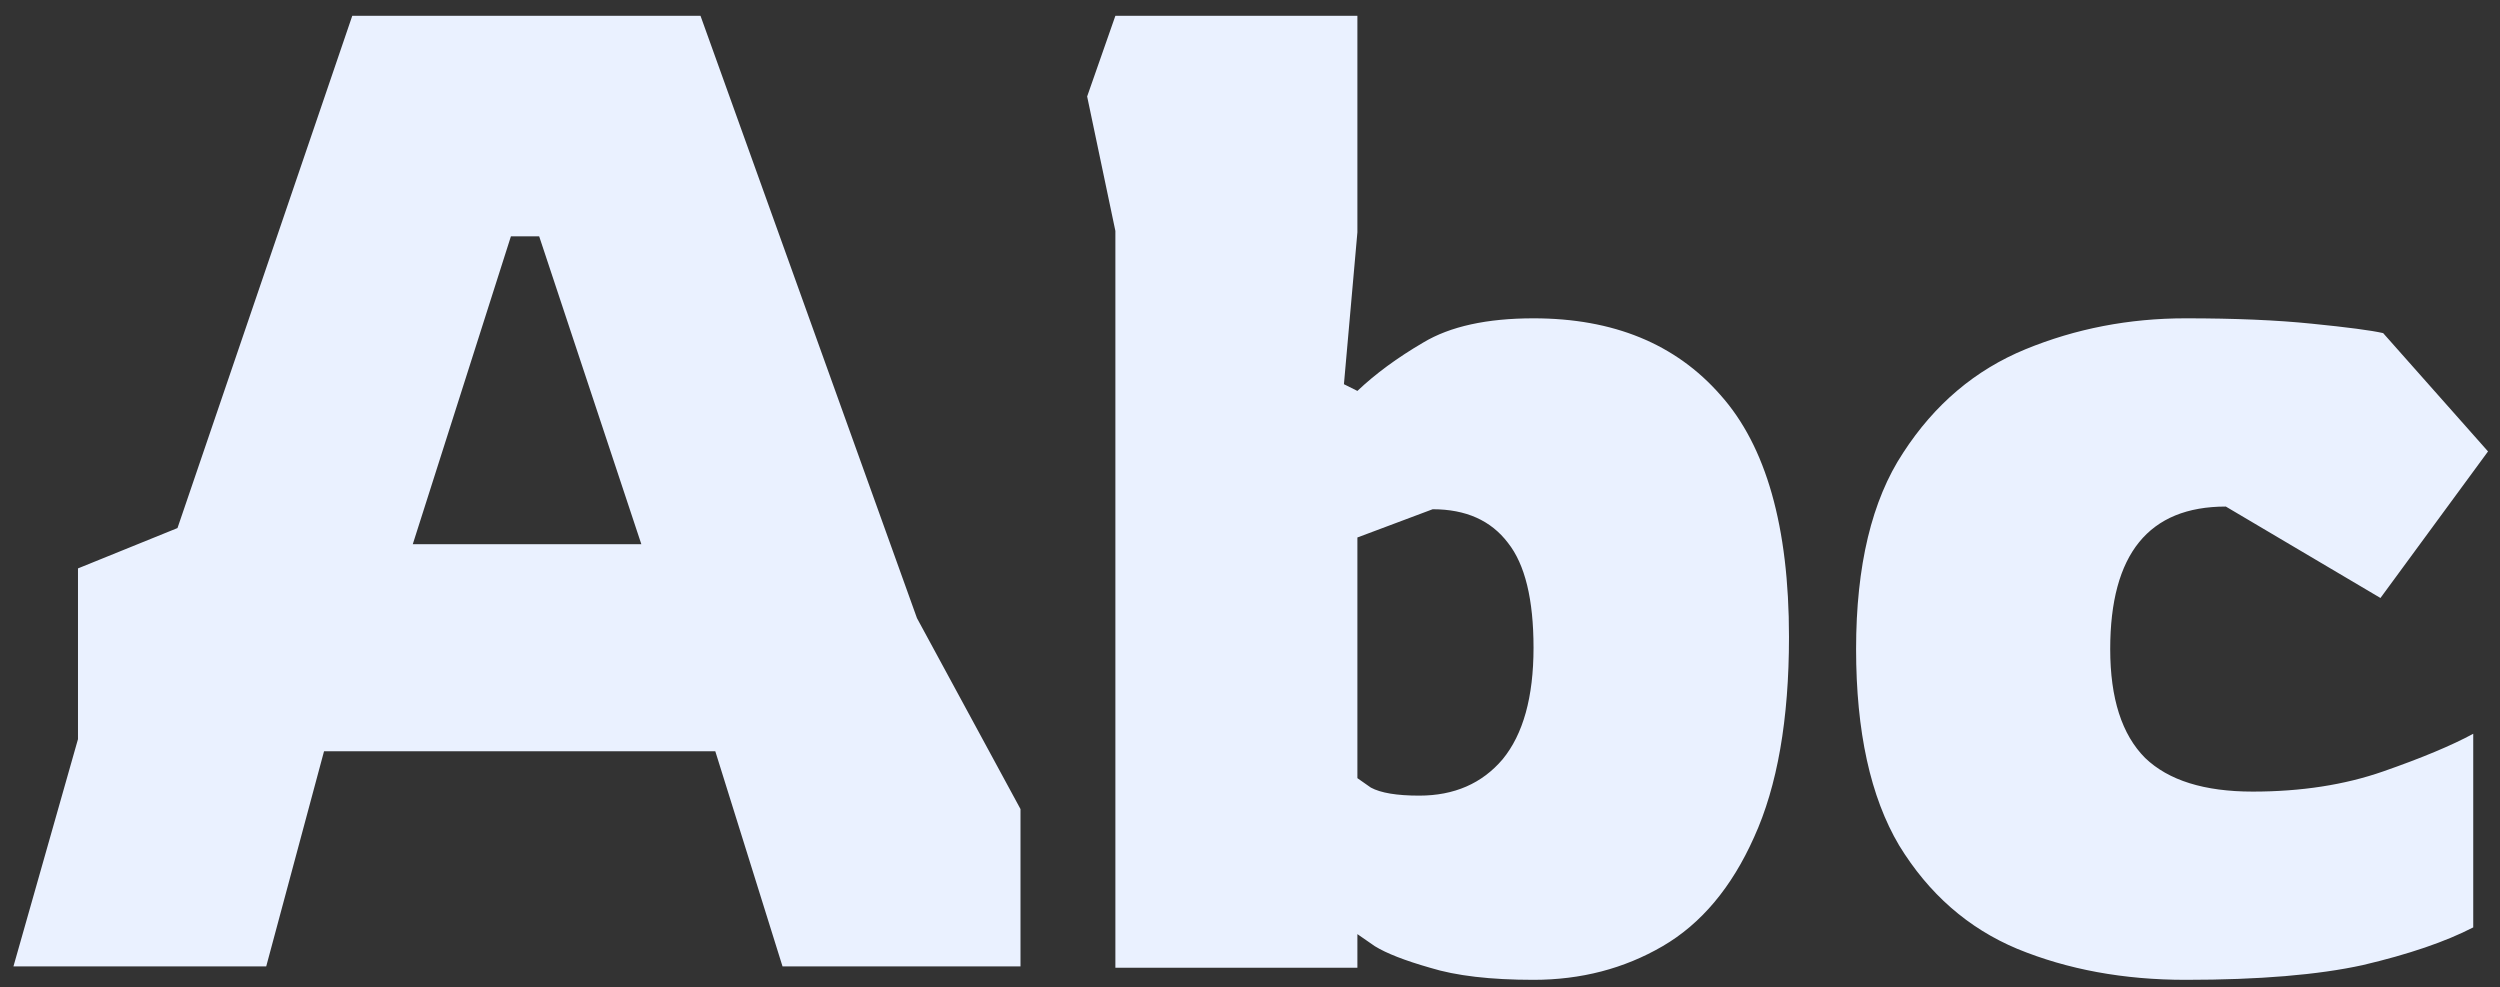 <svg width="119" height="47" viewBox="0 0 119 47" fill="none" xmlns="http://www.w3.org/2000/svg">
<rect x="0" y="0" width="119" height="47" fill="#333333" stroke="none"/>
<path d="M0.64 46L3.712 35.184V27.056L8.448 25.136L16.768 0.752H33.344L43.648 29.424L48.576 38.512V46H37.248L34.048 35.76H15.424L12.672 46H0.64ZM19.648 25.904H30.528L25.664 11.248H24.32L19.648 25.904ZM72.996 46.64C70.948 46.64 69.305 46.448 68.067 46.064C66.873 45.723 65.998 45.381 65.444 45.04C64.889 44.656 64.612 44.464 64.612 44.464V46.064H53.092V10.992L51.748 4.592L53.092 0.752H64.612V11.056L63.971 18.288L64.612 18.608C65.465 17.797 66.51 17.029 67.748 16.304C69.028 15.536 70.777 15.152 72.996 15.152C76.793 15.152 79.758 16.368 81.891 18.8C84.067 21.232 85.156 25.072 85.156 30.32C85.156 34.245 84.601 37.424 83.492 39.856C82.425 42.245 80.974 43.973 79.139 45.04C77.305 46.107 75.257 46.64 72.996 46.64ZM67.555 37.872C69.219 37.872 70.542 37.296 71.523 36.144C72.505 34.949 72.996 33.179 72.996 30.832C72.996 28.528 72.59 26.864 71.779 25.84C70.969 24.773 69.774 24.24 68.195 24.24L64.612 25.584V37.04C64.612 37.04 64.825 37.189 65.251 37.488C65.721 37.744 66.489 37.872 67.555 37.872ZM104.03 46.64C101.086 46.64 98.419 46.149 96.03 45.168C93.683 44.187 91.806 42.544 90.398 40.24C89.033 37.936 88.35 34.821 88.35 30.896C88.35 26.928 89.097 23.813 90.59 21.552C92.083 19.248 94.025 17.605 96.414 16.624C98.803 15.643 101.342 15.152 104.03 15.152C106.377 15.152 108.382 15.237 110.046 15.408C111.753 15.579 112.883 15.728 113.438 15.856L118.43 21.488L113.31 28.464L105.95 24.112C102.281 24.112 100.446 26.373 100.446 30.896C100.446 33.243 101.001 34.971 102.11 36.08C103.219 37.147 104.926 37.68 107.23 37.68C109.534 37.68 111.603 37.36 113.438 36.72C115.273 36.08 116.702 35.483 117.726 34.928V44.144C116.403 44.827 114.654 45.424 112.478 45.936C110.345 46.405 107.529 46.64 104.03 46.64Z" fill="#EAF1FF"/>
</svg>
